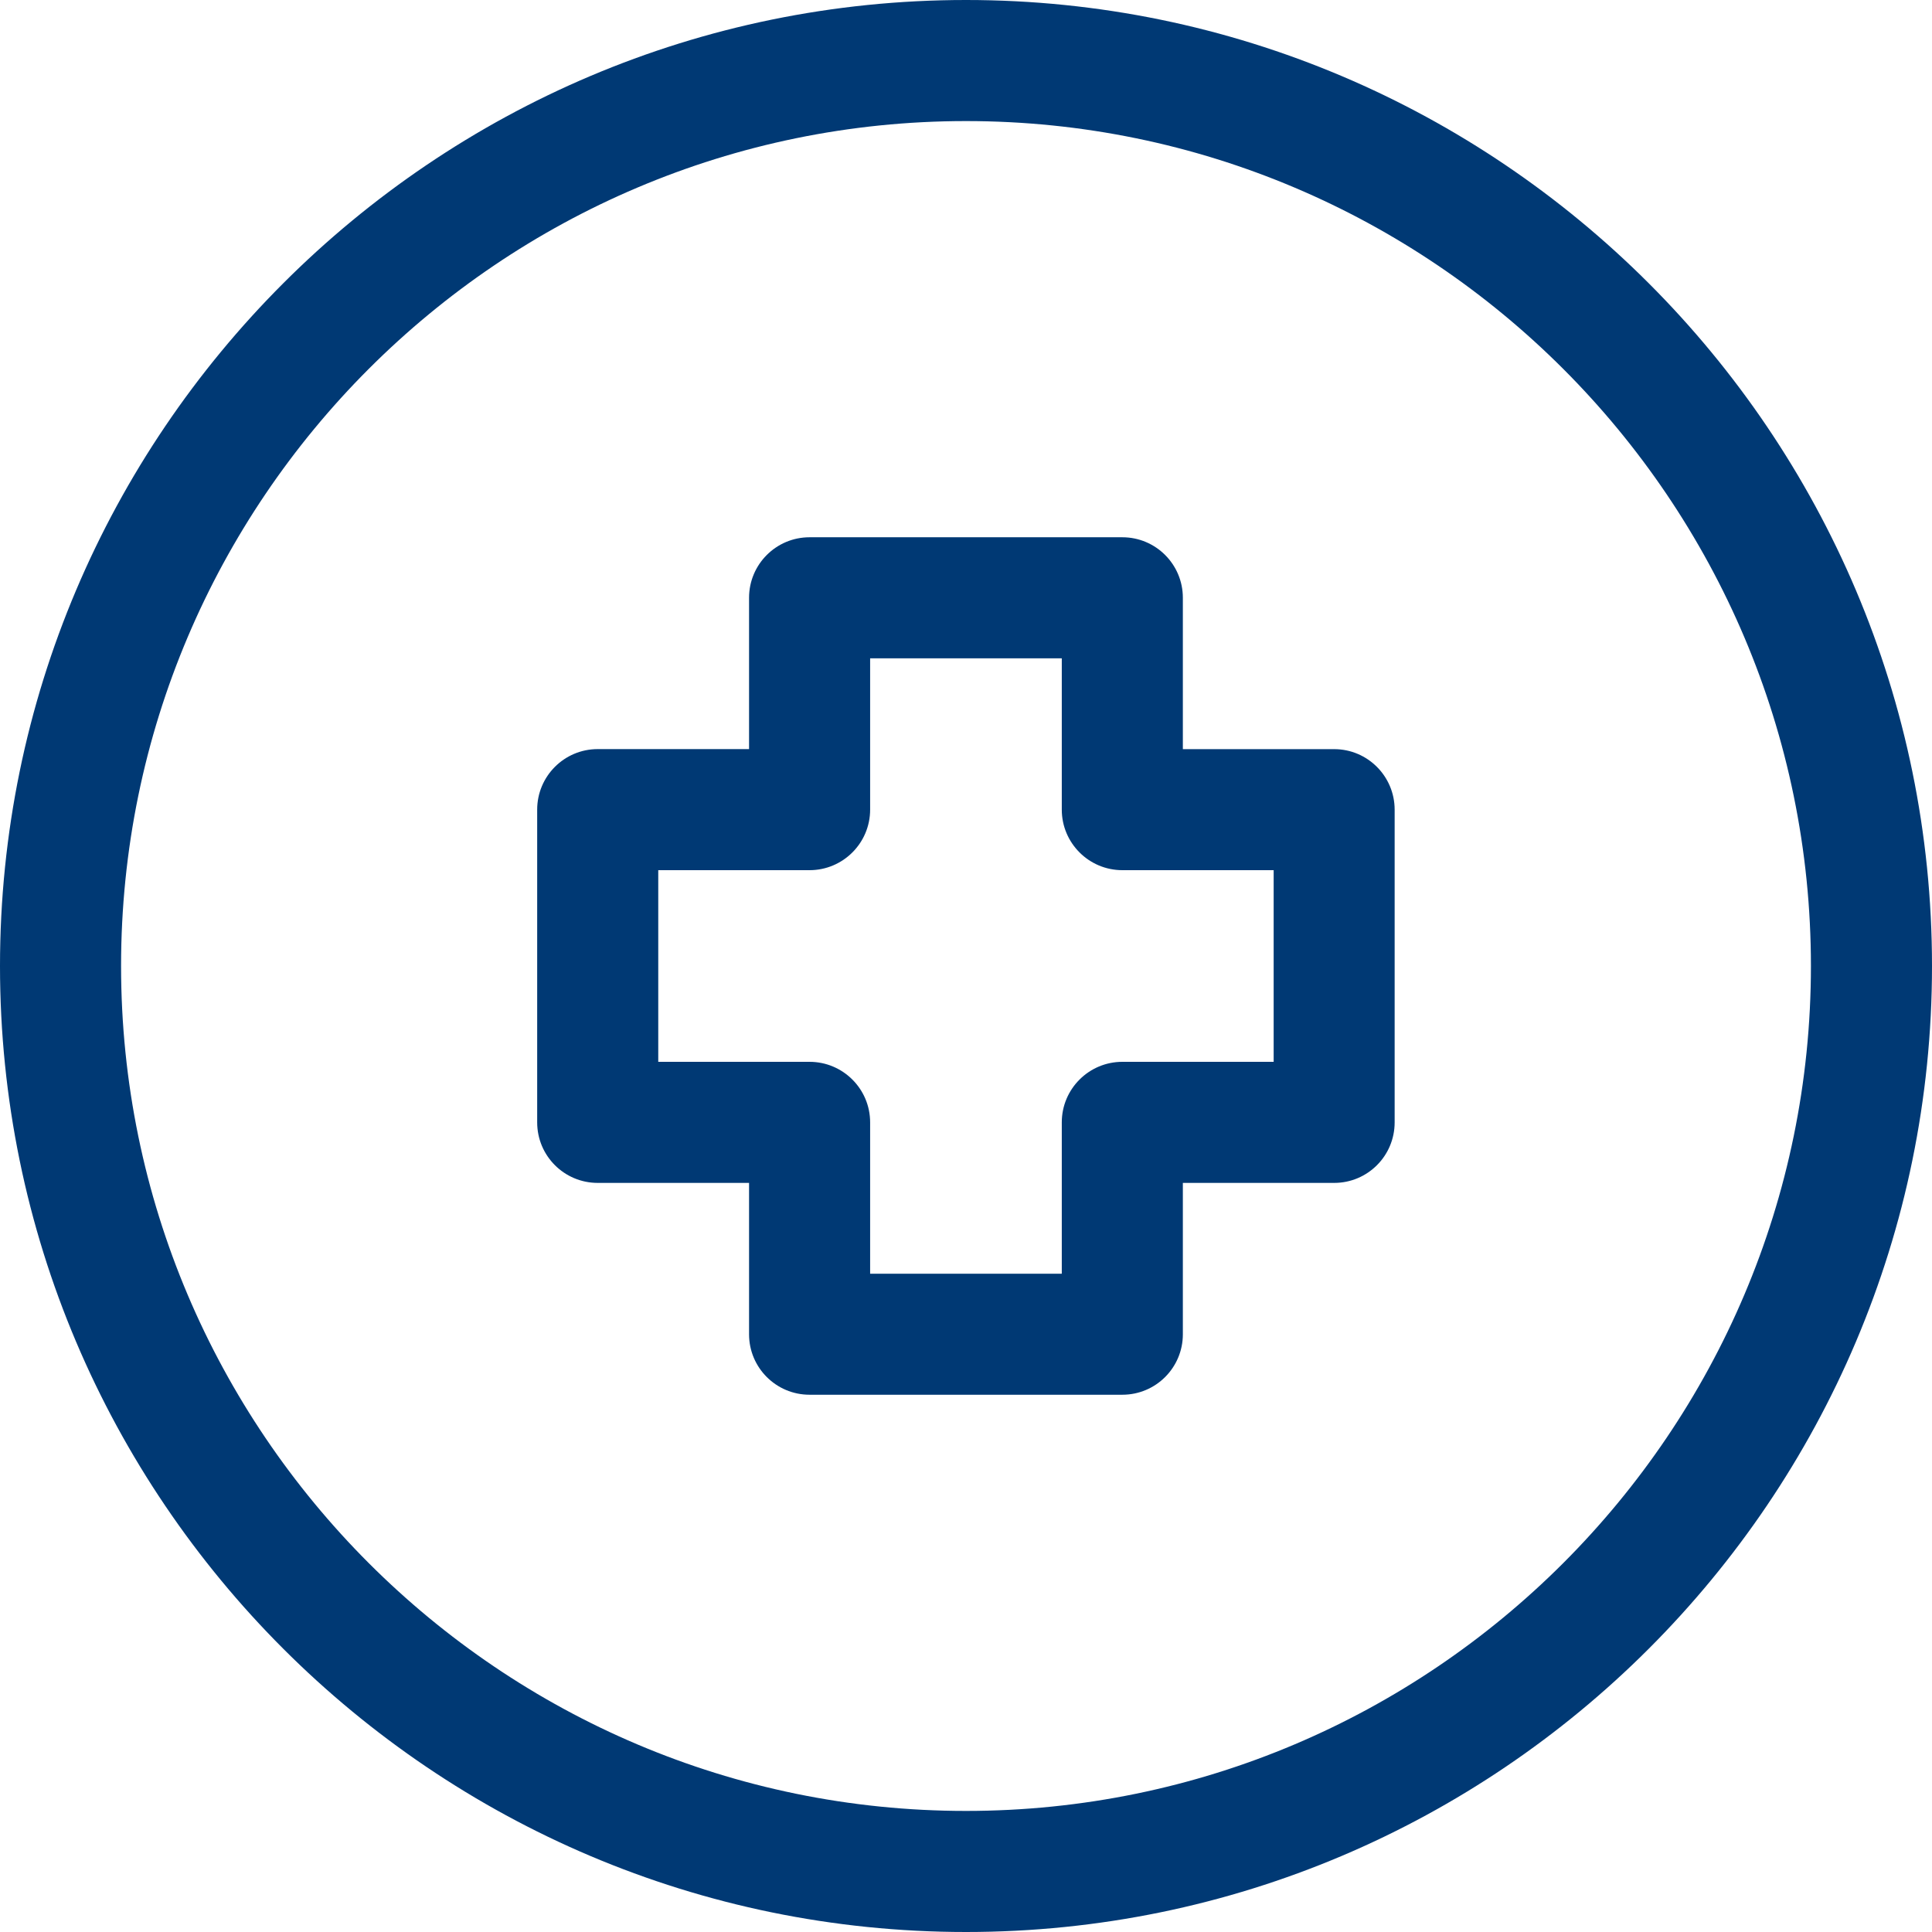 <svg width="45" height="45" viewBox="0 0 45 45" fill="none" xmlns="http://www.w3.org/2000/svg">
<path d="M22.5 45C34.907 45 45 34.907 45 22.5C45 10.094 34.907 0 22.5 0C10.094 0 0 10.094 0 22.5C0 34.907 10.094 45 22.5 45ZM22.5 2.82C33.351 2.82 42.18 11.649 42.18 22.5C42.18 33.351 33.351 42.18 22.5 42.18C11.648 42.18 2.82 33.351 2.82 22.5C2.819 11.649 11.648 2.82 22.5 2.82Z" fill="#003974"/>
<path d="M13.922 27.552H17.447V31.078C17.447 31.856 18.078 32.486 18.856 32.486H26.142C26.921 32.486 27.551 31.855 27.551 31.078V27.552H31.076C31.854 27.552 32.484 26.922 32.484 26.143V18.859C32.484 18.081 31.853 17.449 31.076 17.449H27.551V13.923C27.551 13.145 26.92 12.514 26.142 12.514H18.856C18.078 12.514 17.447 13.145 17.447 13.923V17.448H13.922C13.143 17.448 12.512 18.08 12.512 18.858V26.142C12.512 26.922 13.143 27.552 13.922 27.552ZM15.332 20.268H18.856C19.635 20.268 20.267 19.636 20.267 18.858V15.334H24.731V18.858C24.731 19.636 25.363 20.268 26.142 20.268H29.666V24.732H26.142C25.363 24.732 24.731 25.364 24.731 26.142V29.667H20.267V26.142C20.267 25.364 19.635 24.732 18.856 24.732H15.332V20.268Z" fill="#003974"/>
</svg>
